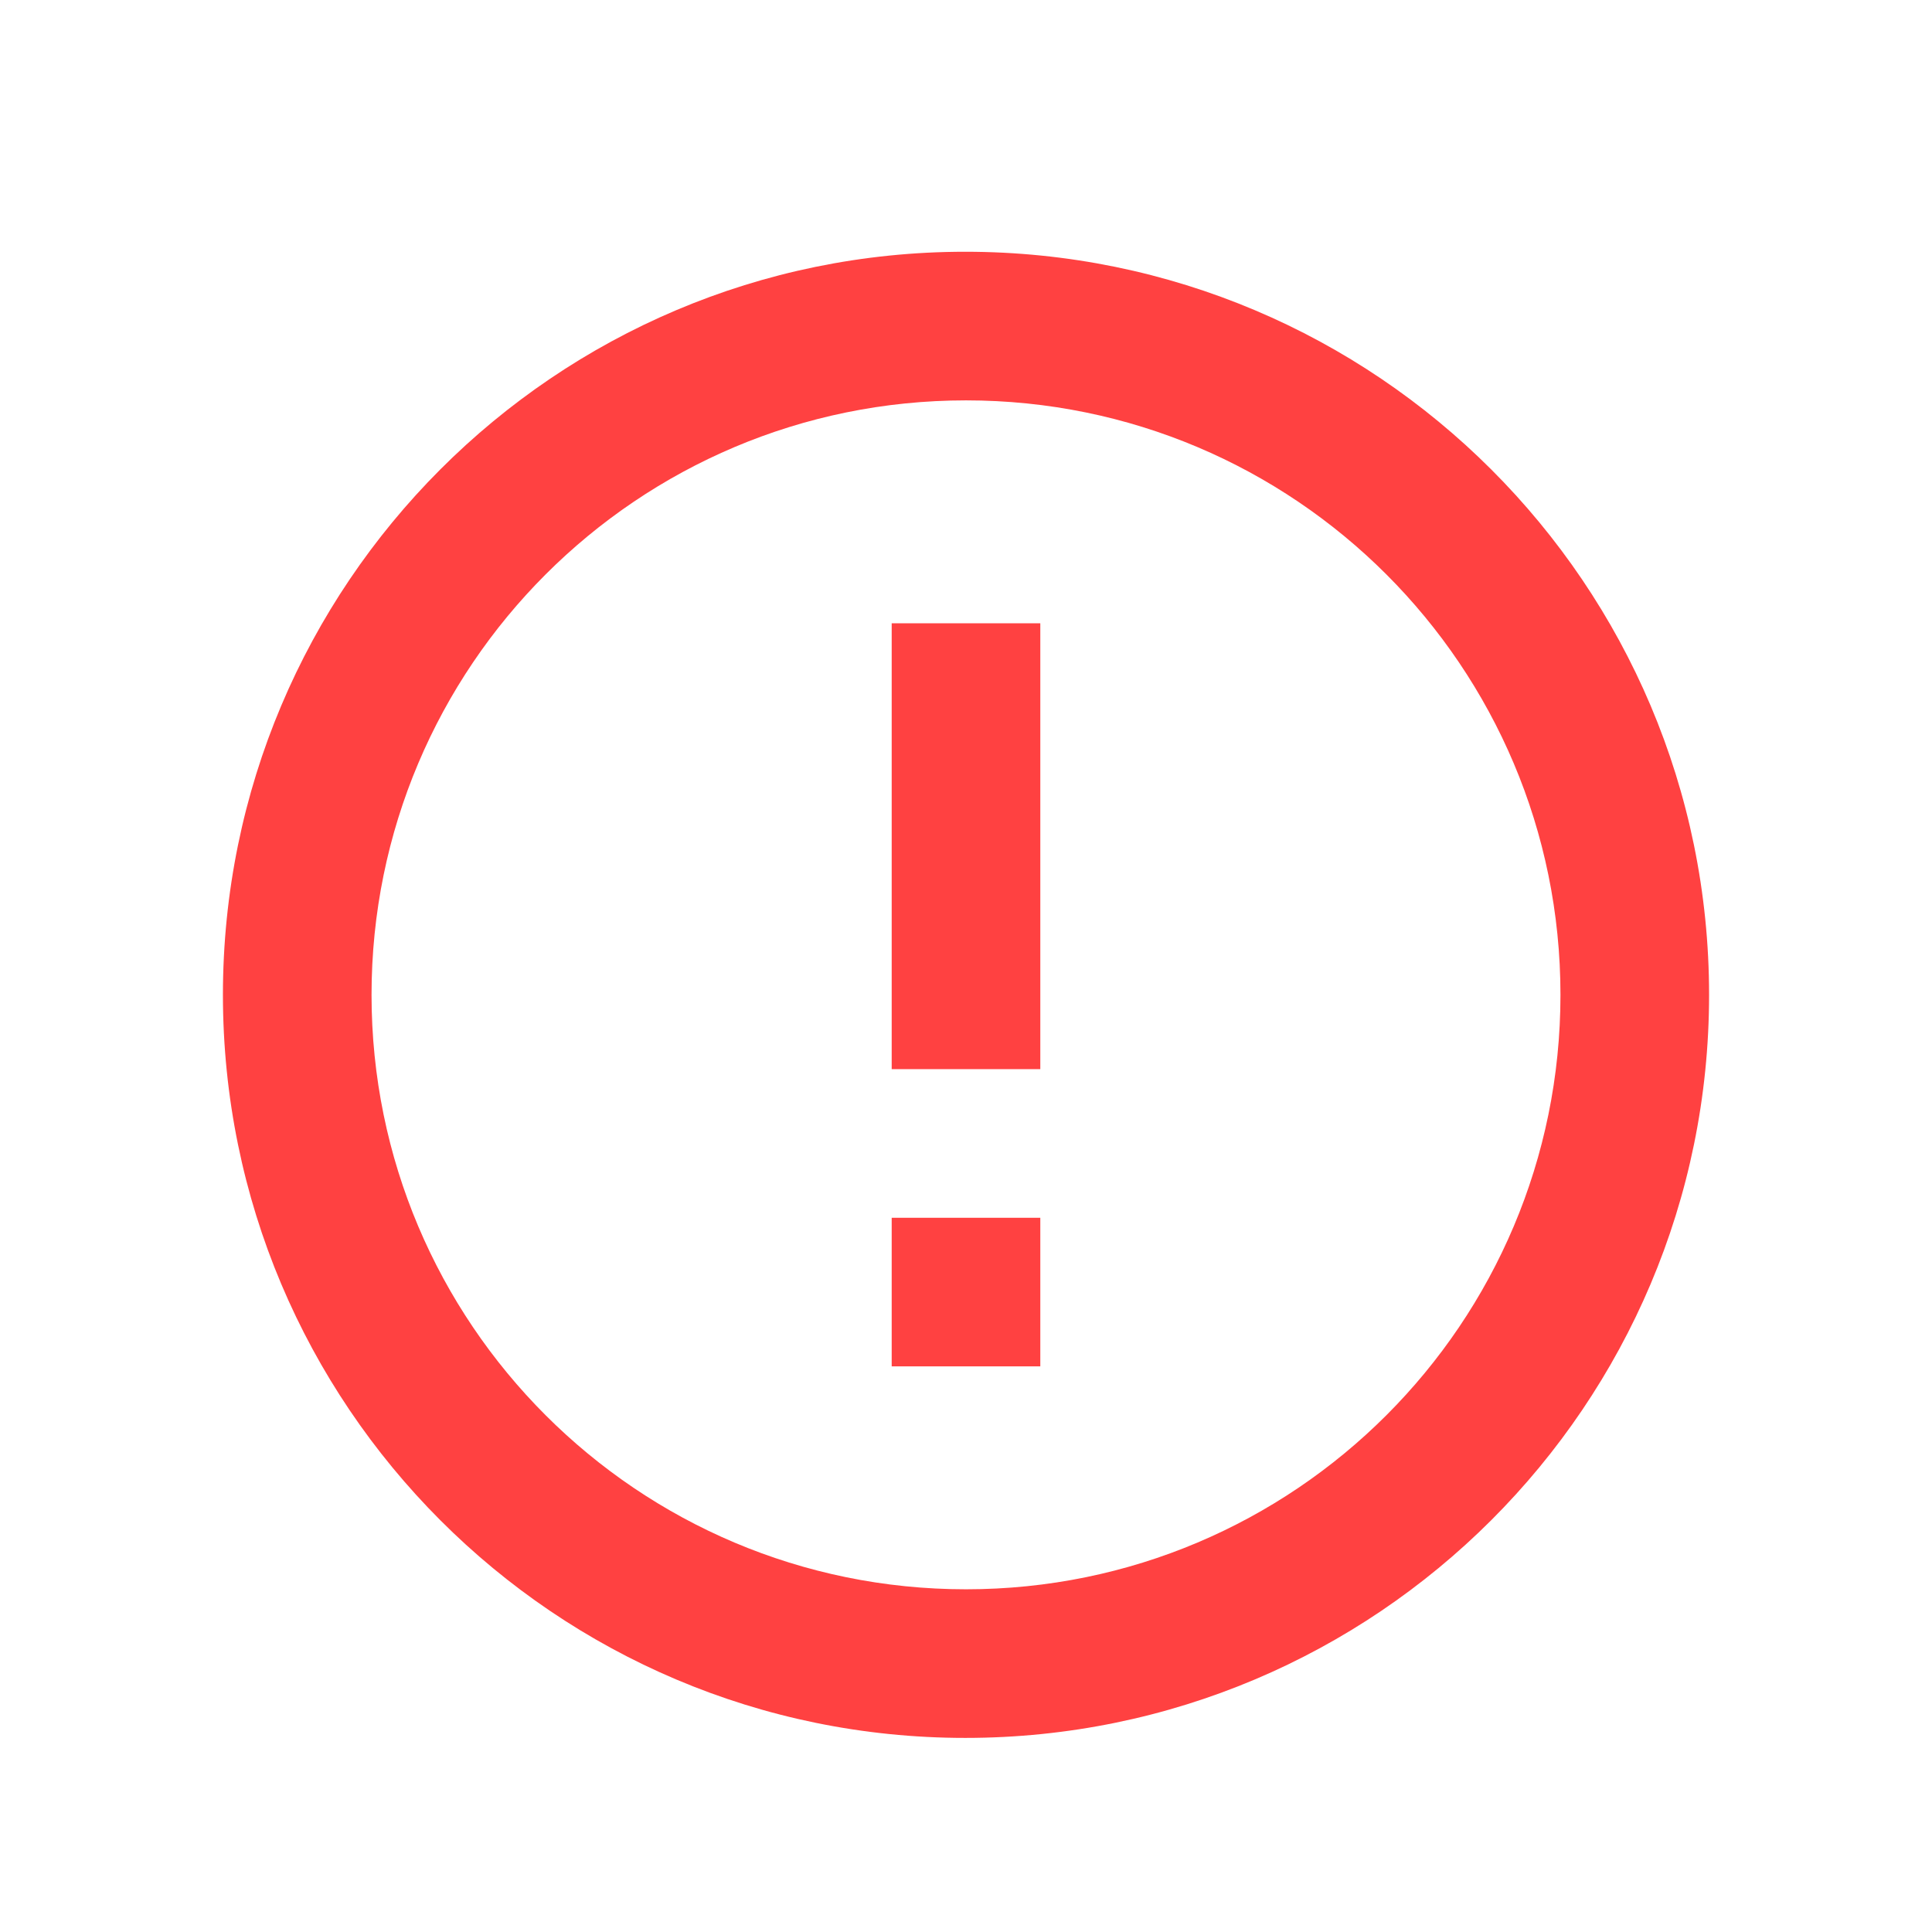 <svg width="13" height="13" viewBox="0 0 13 13" fill="none" xmlns="http://www.w3.org/2000/svg">
<path d="M6 8.194H7V9.194H6V8.194ZM6 4.194H7V7.194H6V4.194ZM6.495 1.694C3.735 1.694 1.5 3.934 1.5 6.694C1.5 9.454 3.735 11.694 6.495 11.694C9.26 11.694 11.5 9.454 11.5 6.694C11.5 3.934 9.26 1.694 6.495 1.694ZM6.5 10.694C4.29 10.694 2.5 8.904 2.5 6.694C2.5 4.484 4.29 2.694 6.5 2.694C8.71 2.694 10.5 4.484 10.5 6.694C10.5 8.904 8.71 10.694 6.5 10.694Z" fill="#FF4141"/>
</svg>
